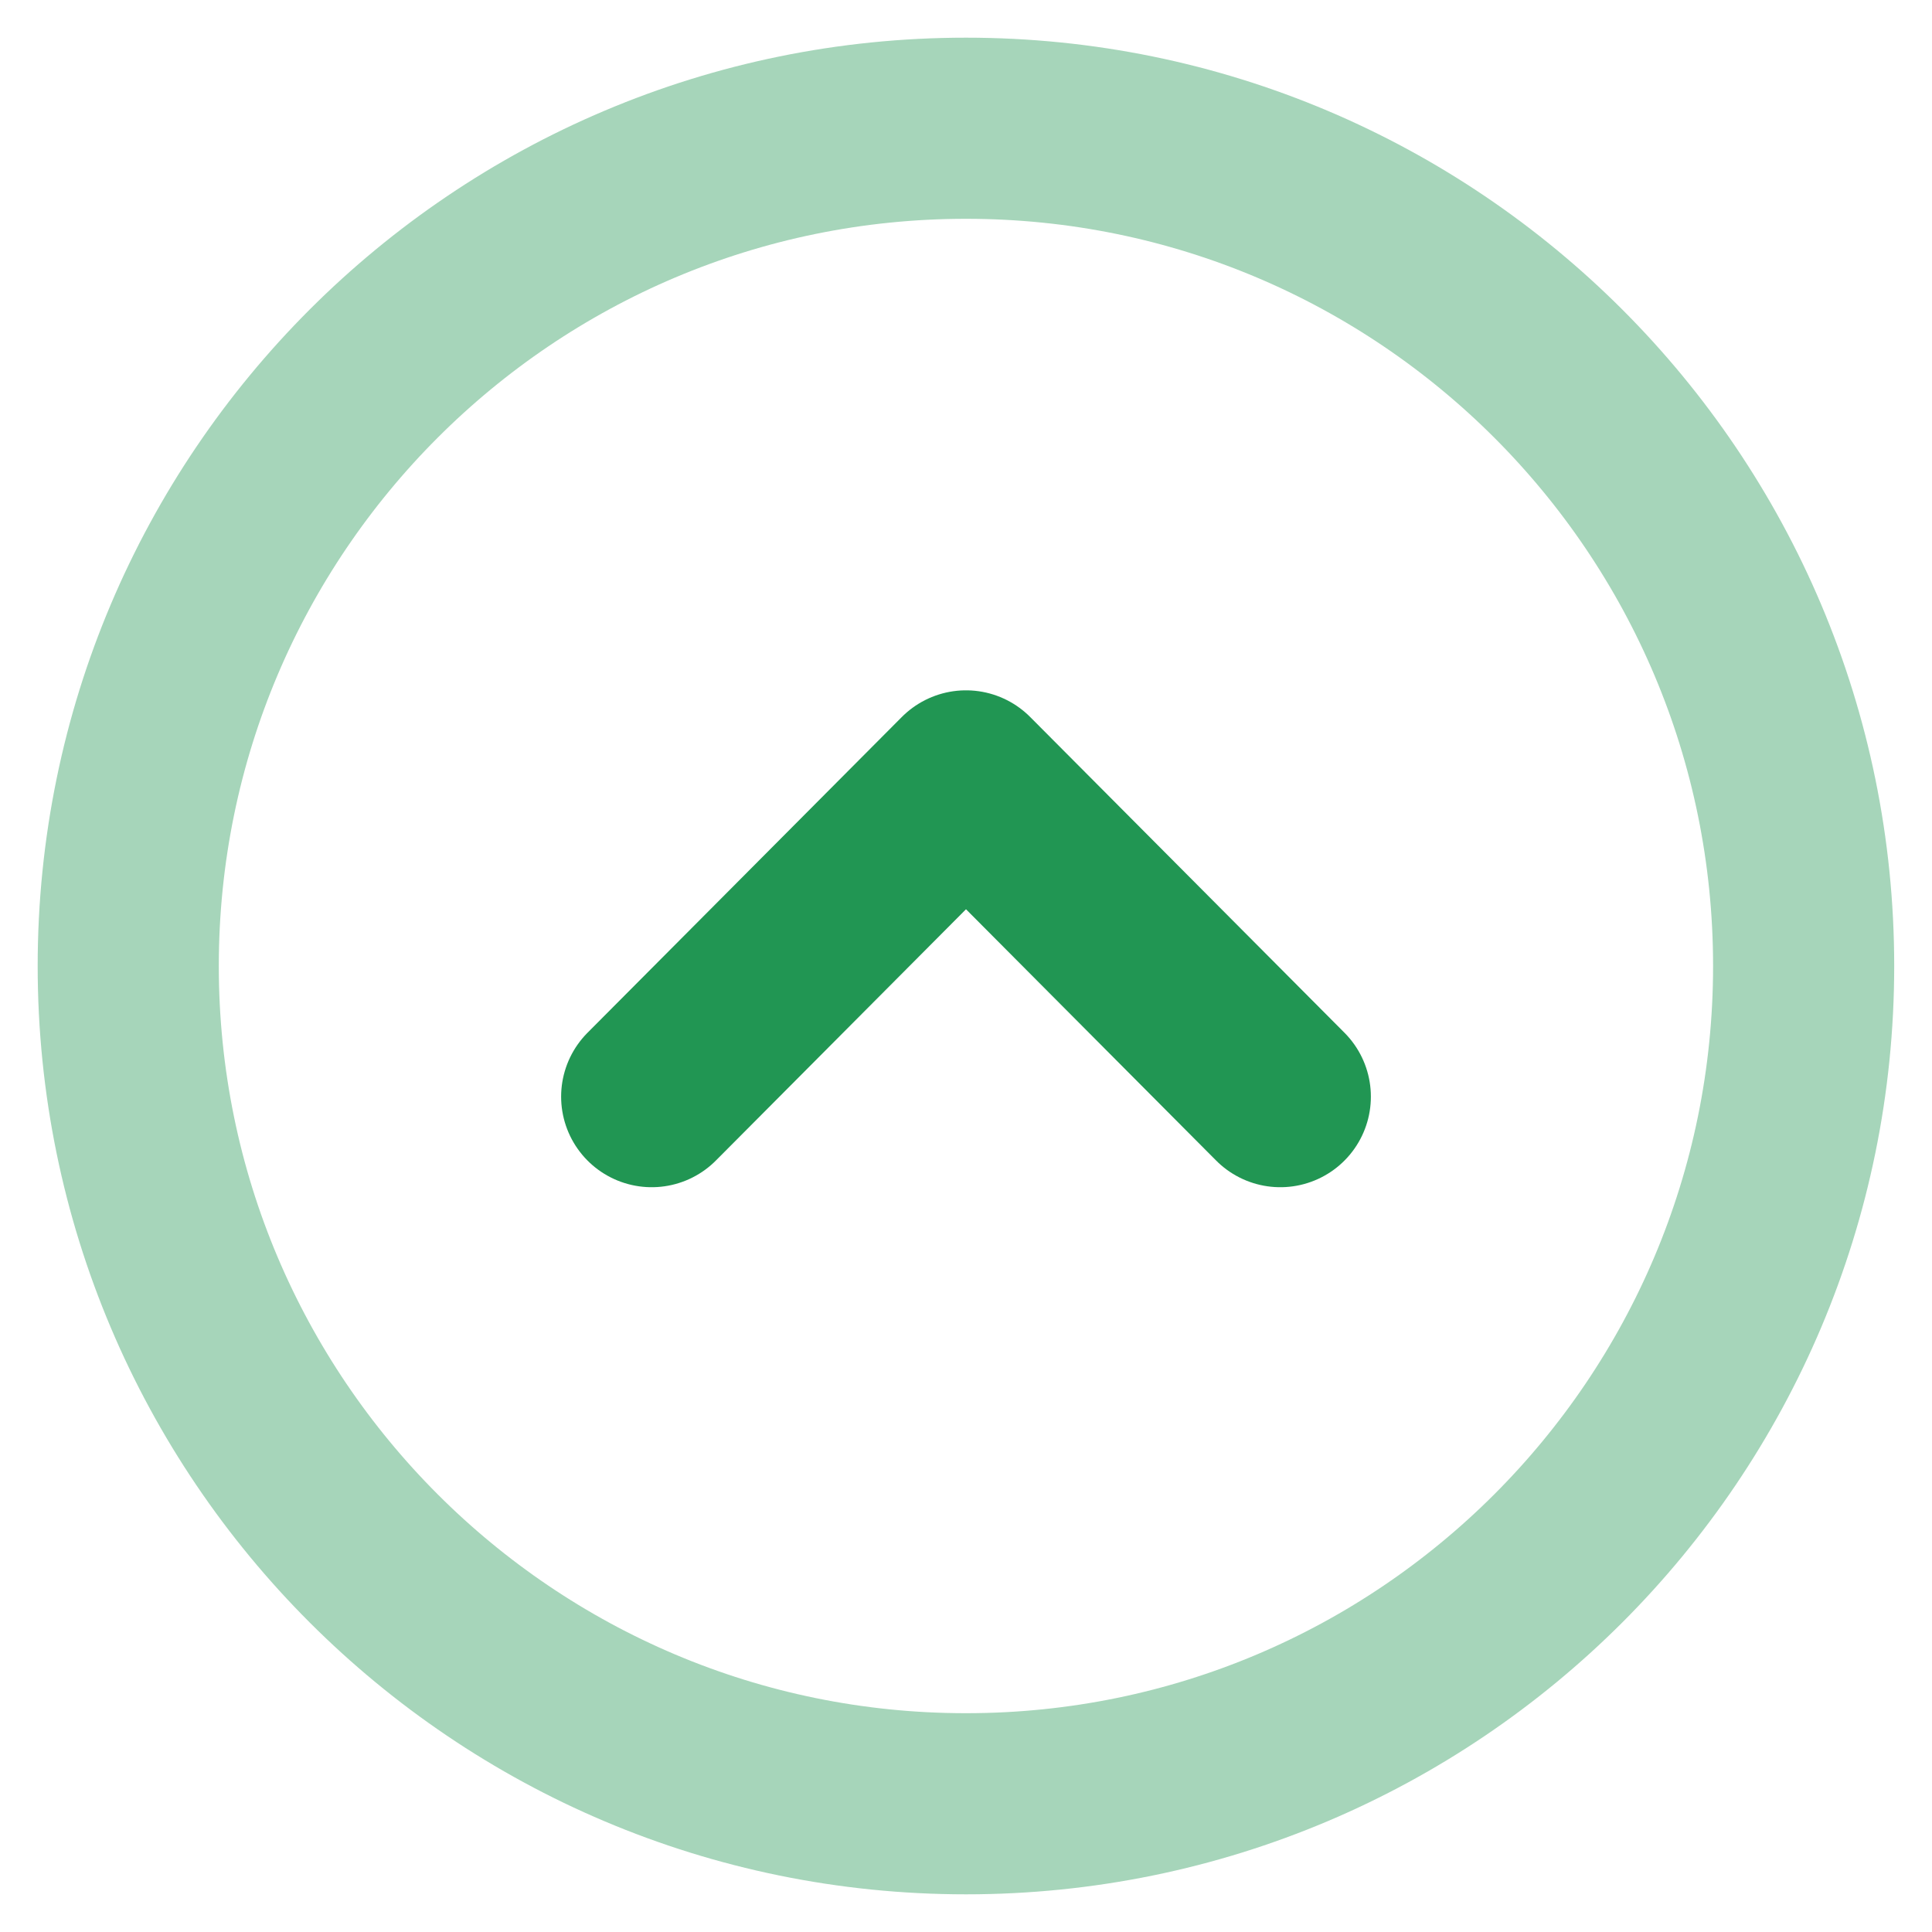 <svg width="16" height="16" viewBox="0 0 16 16" fill="none" xmlns="http://www.w3.org/2000/svg">
<path opacity="0.4" fill-rule="evenodd" clip-rule="evenodd" d="M14.937 8C14.937 4.169 11.832 1.062 8 1.062C4.169 1.062 1.062 4.169 1.062 8C1.062 11.831 4.169 14.938 8 14.938C11.832 14.938 14.937 11.831 14.937 8Z" stroke="#219653" stroke-width="1.5" stroke-linecap="round" stroke-linejoin="round"/>
<path d="M10.603 9.082L8 6.467L5.397 9.082" stroke="#219653" stroke-width="1.5" stroke-linecap="round" stroke-linejoin="round"/>
</svg>
